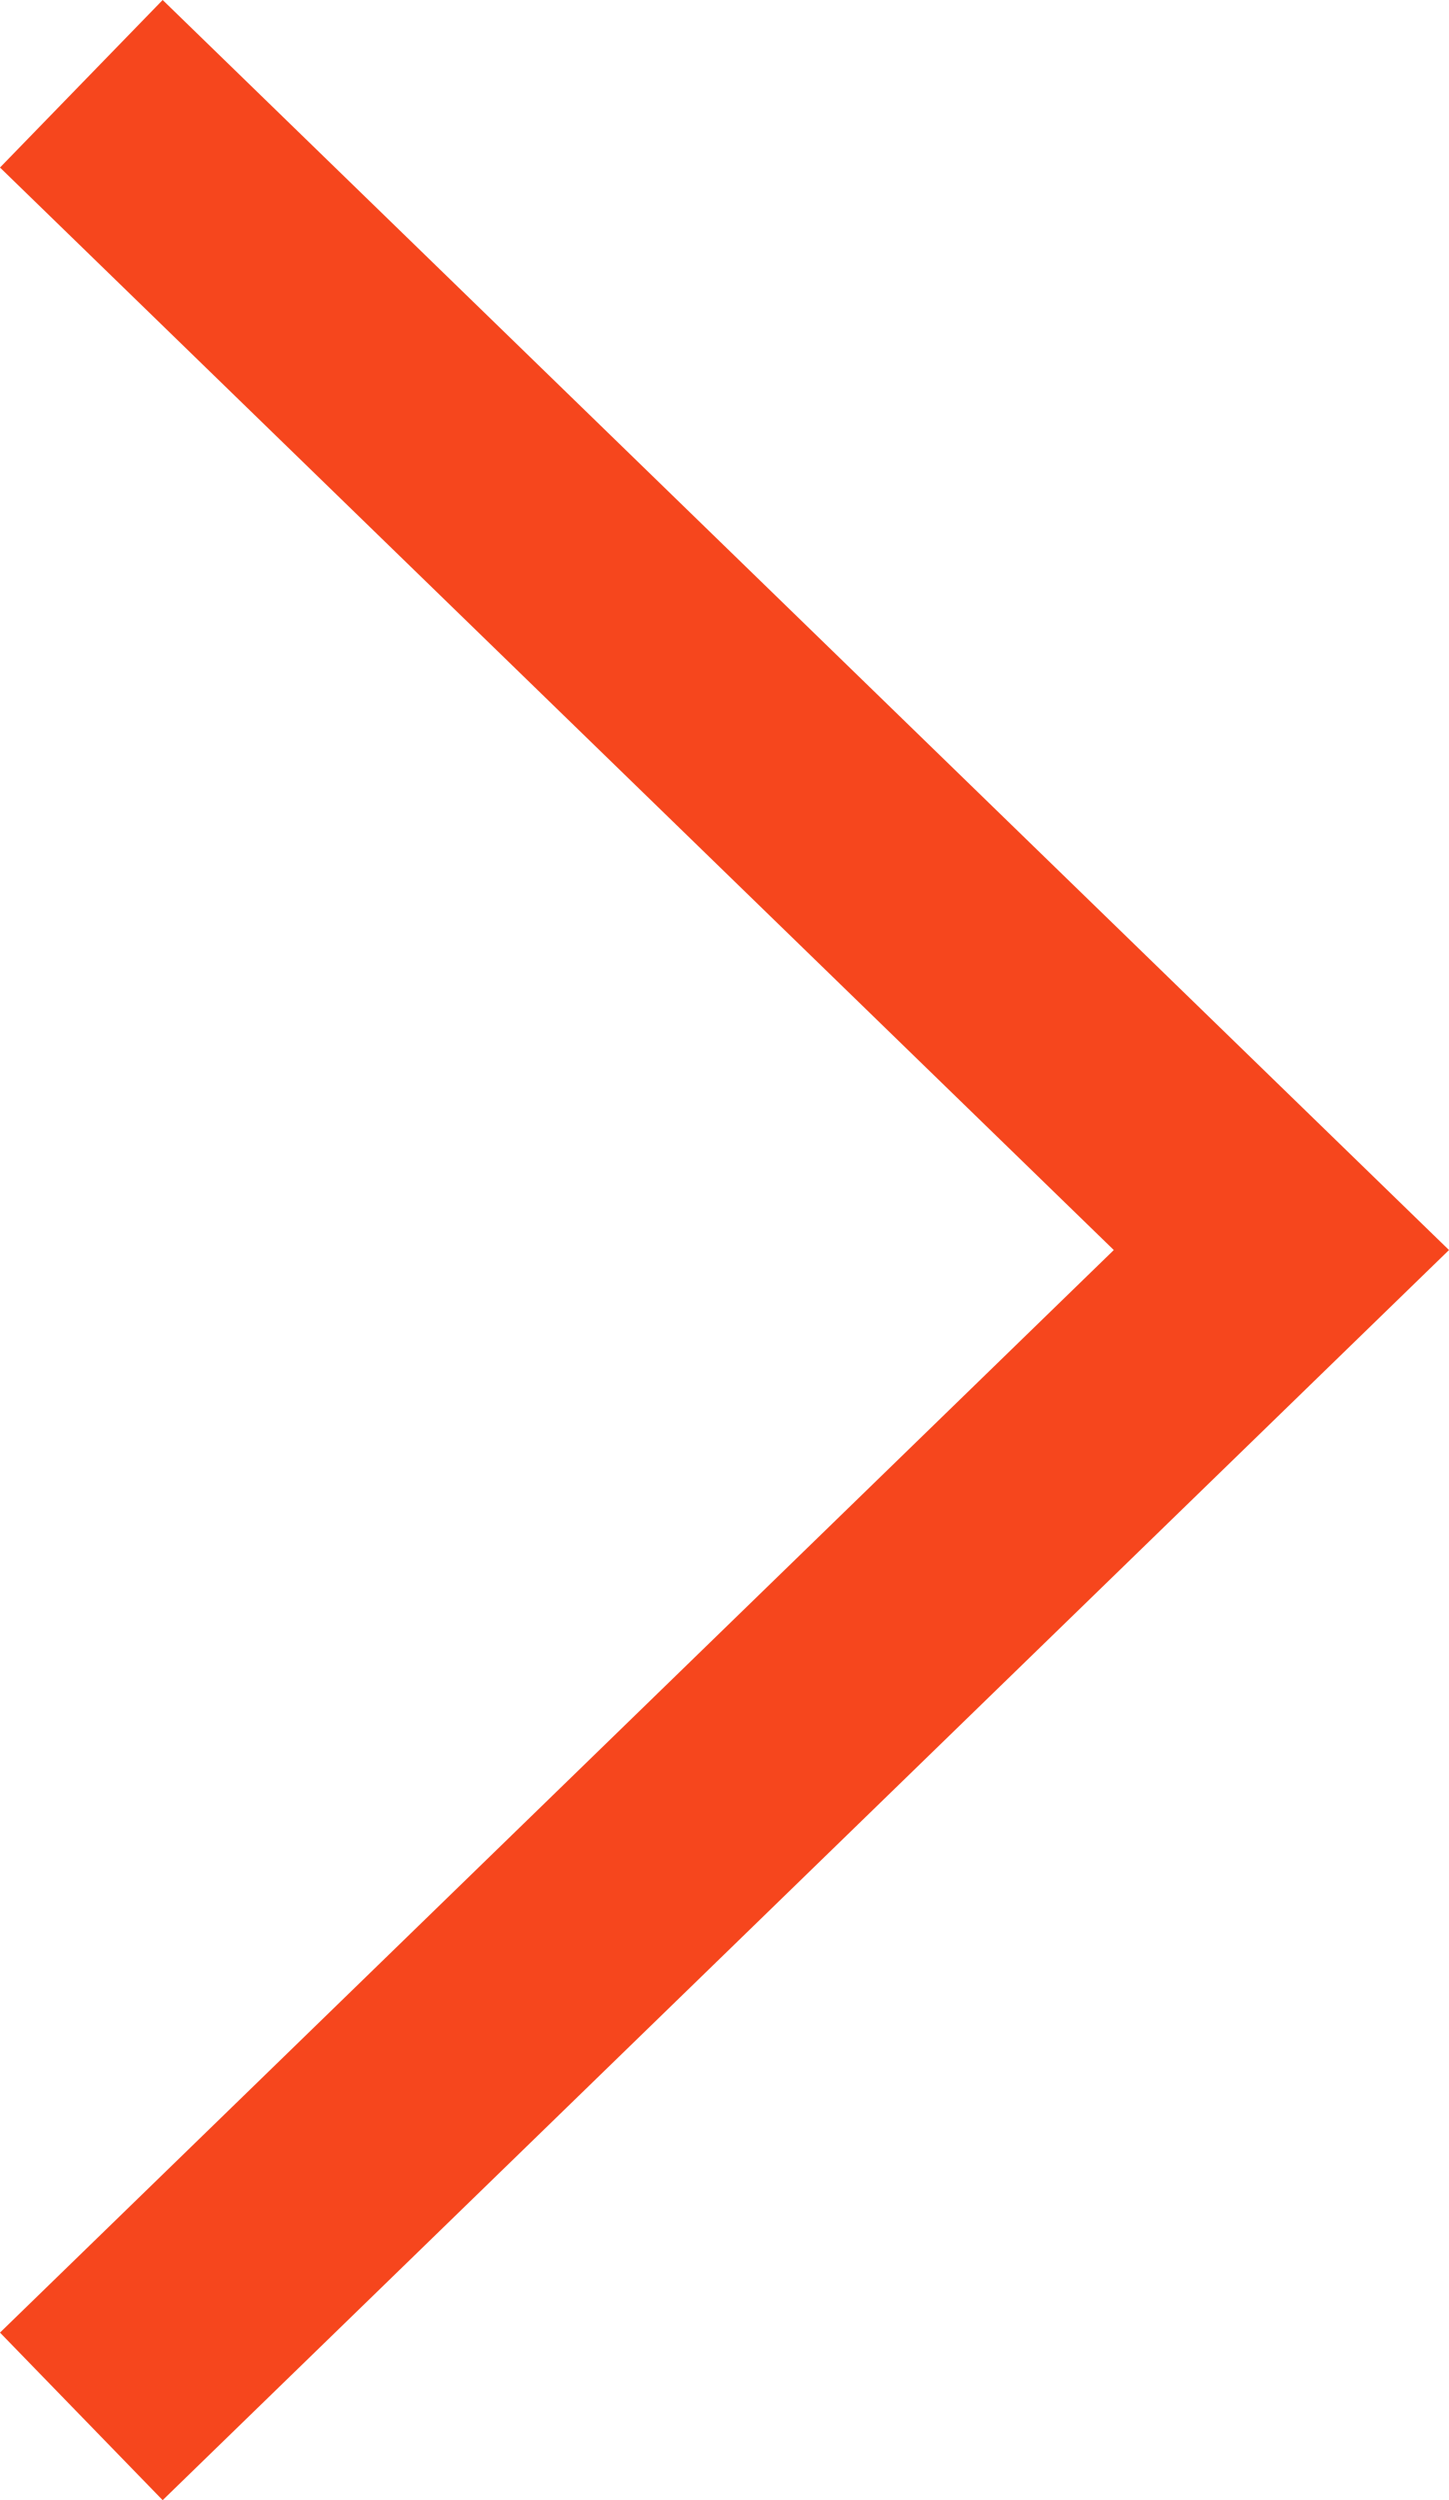 <?xml version="1.0" encoding="UTF-8" standalone="no"?>
<!-- Generator: Adobe Illustrator 16.0.0, SVG Export Plug-In . SVG Version: 6.00 Build 0)  -->

<svg
   xmlns:dc="http://purl.org/dc/elements/1.1/"
   xmlns:cc="http://creativecommons.org/ns#"
   xmlns:rdf="http://www.w3.org/1999/02/22-rdf-syntax-ns#"
   xmlns:svg="http://www.w3.org/2000/svg"
   xmlns="http://www.w3.org/2000/svg"
   xmlns:sodipodi="http://sodipodi.sourceforge.net/DTD/sodipodi-0.dtd"
   xmlns:inkscape="http://www.inkscape.org/namespaces/inkscape"
   version="1.1"
   id="Capa_1"
   x="0px"
   y="0px"
   width="296.895"
   height="512"
   viewBox="0 0 215.025 370.814"
   xml:space="preserve"
   sodipodi:docname="arr-right.svg"
   inkscape:version="0.92.1 r15371"><defs
     id="defs41" /><sodipodi:namedview
     pagecolor="#ffffff"
     bordercolor="#666666"
     borderopacity="1"
     objecttolerance="10"
     gridtolerance="10"
     guidetolerance="10"
     inkscape:pageopacity="0"
     inkscape:pageshadow="2"
     inkscape:window-width="640"
     inkscape:window-height="480"
     id="namedview39"
     showgrid="false"
     inkscape:zoom="0.4609375"
     inkscape:cx="148.44678"
     inkscape:cy="256"
     inkscape:window-x="0"
     inkscape:window-y="0"
     inkscape:window-maximized="0"
     inkscape:current-layer="Capa_1"
     fit-margin-top="0"
     fit-margin-left="0"
     fit-margin-right="0"
     fit-margin-bottom="0" /><g
     id="g6"
     transform="matrix(-1,0,0,1,292.92,0)"><g
       id="g4"><polygon
         points="268.781,370.814 292.92,345.961 127.638,185.401 292.92,24.848 268.781,0 77.895,185.401 "
         id="polygon2"
         style="fill:#f6461d" /></g></g><g
     id="g8"
     transform="translate(-77.895)" /><g
     id="g10"
     transform="translate(-77.895)" /><g
     id="g12"
     transform="translate(-77.895)" /><g
     id="g14"
     transform="translate(-77.895)" /><g
     id="g16"
     transform="translate(-77.895)" /><g
     id="g18"
     transform="translate(-77.895)" /><g
     id="g20"
     transform="translate(-77.895)" /><g
     id="g22"
     transform="translate(-77.895)" /><g
     id="g24"
     transform="translate(-77.895)" /><g
     id="g26"
     transform="translate(-77.895)" /><g
     id="g28"
     transform="translate(-77.895)" /><g
     id="g30"
     transform="translate(-77.895)" /><g
     id="g32"
     transform="translate(-77.895)" /><g
     id="g34"
     transform="translate(-77.895)" /><g
     id="g36"
     transform="translate(-77.895)" /></svg>